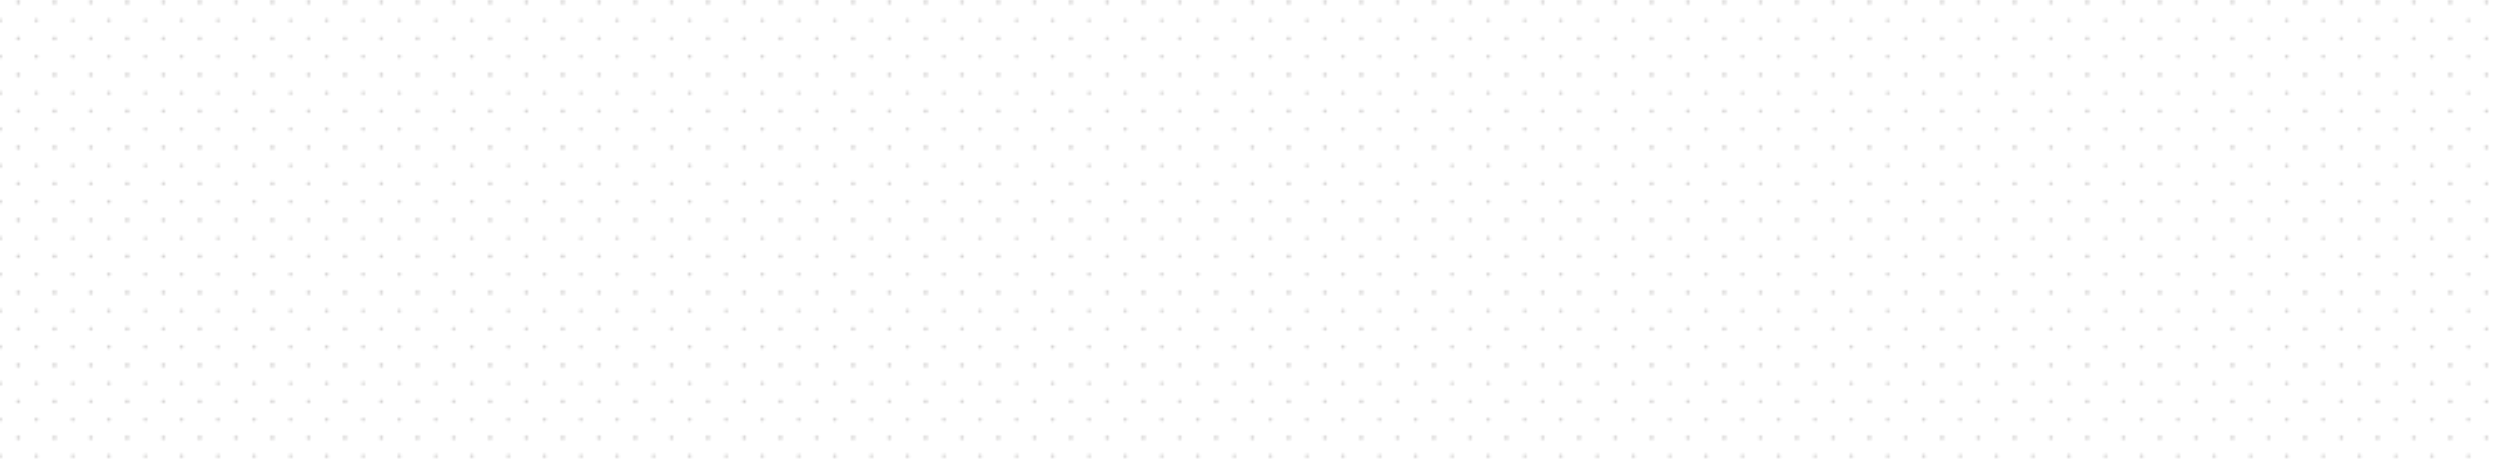 <!-- Generator: Adobe Illustrator 17.0.0, SVG Export Plug-In  -->
<svg version="1.1"
	 xmlns="http://www.w3.org/2000/svg" xmlns:xlink="http://www.w3.org/1999/xlink" xmlns:a="http://ns.adobe.com/AdobeSVGViewerExtensions/3.0/"
	 x="0px" y="0px" width="998.689px" height="184.902px" viewBox="0 0 998.689 184.902" enable-background="new 0 0 998.689 184.902"
	 xml:space="preserve">
<defs>
	
		<pattern  x="1209.971" y="-1011.618" width="28.8" height="28.8" patternUnits="userSpaceOnUse" id="_x31_0_ppp_10_x25_" viewBox="0.72 -29.52 28.8 28.8" overflow="visible">
		<g>
			<polygon fill="none" points="0.72,-29.52 29.52,-29.52 29.52,-0.72 0.72,-0.72 			"/>
			<g>
				<path fill="#211915" d="M29.52,0c0.396,0,0.72-0.323,0.72-0.72c0-0.398-0.323-0.72-0.72-0.72c-0.398,0-0.72,0.321-0.72,0.72
					C28.8-0.323,29.122,0,29.52,0z"/>
				<path fill="#211915" d="M15.12,0c0.398,0,0.72-0.323,0.72-0.72c0-0.398-0.322-0.72-0.72-0.72c-0.397,0-0.72,0.321-0.72,0.72
					C14.4-0.323,14.722,0,15.12,0z"/>
				<path fill="#211915" d="M29.52-14.399c0.396,0,0.72-0.323,0.72-0.721c0-0.399-0.323-0.72-0.72-0.72
					c-0.398,0-0.72,0.321-0.72,0.72C28.8-14.723,29.122-14.399,29.52-14.399z"/>
				<path fill="#211915" d="M15.12-14.399c0.398,0,0.72-0.323,0.72-0.721c0-0.399-0.322-0.72-0.72-0.72
					c-0.397,0-0.72,0.321-0.72,0.72C14.4-14.723,14.722-14.399,15.12-14.399z"/>
				<path fill="#211915" d="M7.92-7.2c0.397,0,0.72-0.322,0.72-0.72c0-0.398-0.323-0.72-0.72-0.72c-0.398,0-0.72,0.321-0.72,0.72
					C7.2-7.522,7.522-7.2,7.92-7.2z"/>
				<path fill="#211915" d="M22.32-7.2c0.398,0,0.72-0.322,0.72-0.72c0-0.398-0.322-0.72-0.72-0.72c-0.398,0-0.72,0.321-0.72,0.72
					C21.6-7.522,21.921-7.2,22.32-7.2z"/>
				<path fill="#211915" d="M7.92-21.601c0.397,0,0.72-0.322,0.72-0.719c0-0.399-0.323-0.721-0.72-0.721
					c-0.398,0-0.72,0.322-0.72,0.721C7.2-21.923,7.522-21.601,7.92-21.601z"/>
				<path fill="#211915" d="M22.32-21.601c0.398,0,0.72-0.322,0.72-0.719c0-0.399-0.322-0.721-0.72-0.721
					c-0.398,0-0.72,0.322-0.72,0.721C21.6-21.923,21.921-21.601,22.32-21.601z"/>
			</g>
			<g>
				<path fill="#211915" d="M0.72,0c0.396,0,0.72-0.323,0.72-0.72c0-0.398-0.323-0.72-0.72-0.72C0.321-1.439,0-1.118,0-0.72
					C0-0.323,0.321,0,0.72,0z"/>
				<path fill="#211915" d="M0.72-14.399c0.396,0,0.72-0.323,0.72-0.721c0-0.399-0.323-0.72-0.72-0.72C0.321-15.84,0-15.519,0-15.12
					C0-14.723,0.321-14.399,0.72-14.399z"/>
			</g>
			<g>
				<path fill="#211915" d="M29.52-28.8c0.396,0,0.72-0.323,0.72-0.72c0-0.398-0.323-0.72-0.72-0.72c-0.398,0-0.72,0.321-0.72,0.72
					C28.8-29.123,29.122-28.8,29.52-28.8z"/>
				<path fill="#211915" d="M15.12-28.8c0.398,0,0.72-0.323,0.72-0.72c0-0.398-0.322-0.72-0.72-0.72c-0.397,0-0.72,0.321-0.72,0.72
					C14.4-29.123,14.722-28.8,15.12-28.8z"/>
			</g>
			<g>
				<path fill="#211915" d="M0.72-28.8c0.396,0,0.72-0.323,0.72-0.72c0-0.398-0.323-0.72-0.72-0.72c-0.398,0-0.72,0.321-0.72,0.72
					C0-29.123,0.321-28.8,0.72-28.8z"/>
			</g>
		</g>
	</pattern>
</defs>
<pattern  id="XMLID_2_" xlink:href="#_x31_0_ppp_10_x25_" patternTransform="matrix(1 0 0 1 -173.082 229.582)">
</pattern>
<rect id="XMLID_1_" x="0" y="0" opacity="0.21" fill="url(#XMLID_2_)" width="998.689" height="184.902"/>
</svg>
